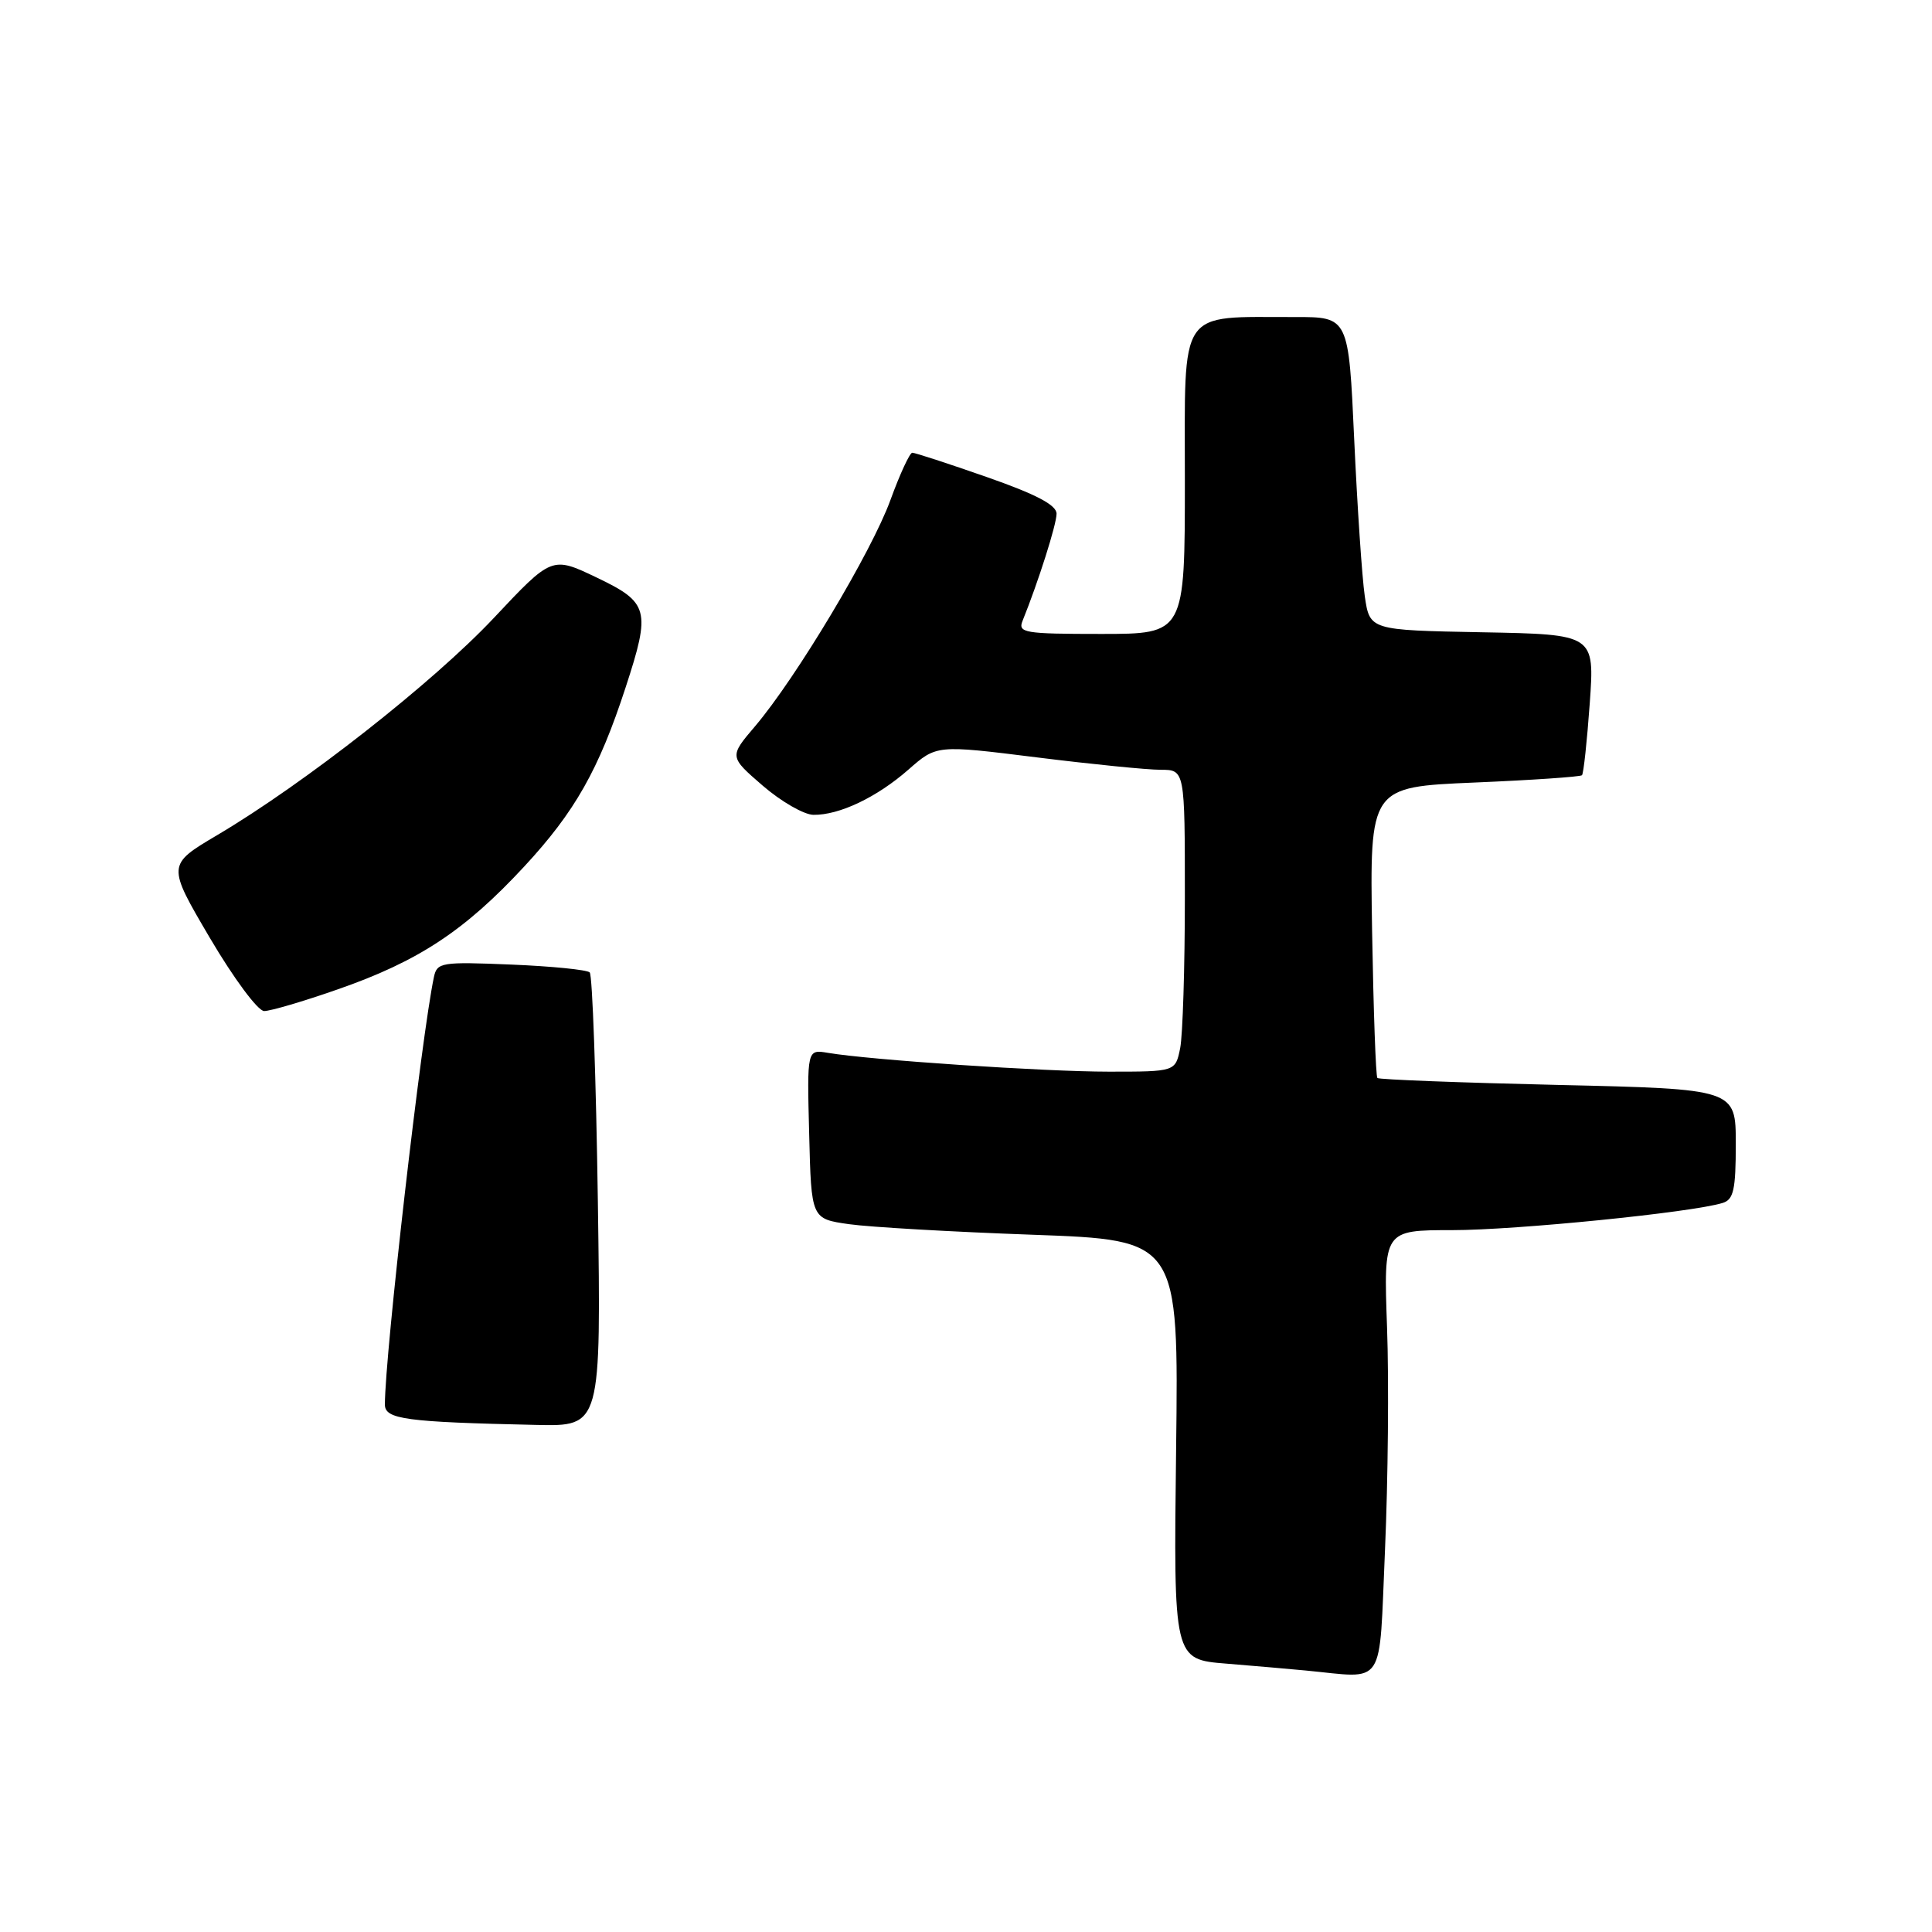 <?xml version="1.0" encoding="UTF-8" standalone="no"?>
<!DOCTYPE svg PUBLIC "-//W3C//DTD SVG 1.1//EN" "http://www.w3.org/Graphics/SVG/1.1/DTD/svg11.dtd" >
<svg xmlns="http://www.w3.org/2000/svg" xmlns:xlink="http://www.w3.org/1999/xlink" version="1.1" viewBox="0 0 256 256">
 <g >
 <path fill="currentColor"
d=" M 183.52 205.36 C 183.92 196.21 184.05 182.93 183.79 175.86 C 183.33 163.00 183.33 163.00 192.44 163.00 C 200.85 163.00 224.18 160.66 228.25 159.40 C 229.71 158.96 230.00 157.65 230.00 151.58 C 230.00 144.30 230.00 144.30 206.45 143.76 C 193.49 143.46 182.72 143.05 182.51 142.84 C 182.30 142.63 181.99 133.87 181.81 123.37 C 181.50 104.28 181.50 104.28 195.37 103.69 C 202.99 103.37 209.41 102.93 209.62 102.72 C 209.83 102.51 210.29 98.22 210.65 93.20 C 211.30 84.06 211.30 84.06 196.40 83.78 C 181.50 83.50 181.50 83.50 180.84 79.00 C 180.48 76.53 179.85 67.19 179.44 58.25 C 178.70 42.00 178.70 42.00 171.60 42.01 C 155.98 42.04 157.00 40.52 157.00 63.63 C 157.00 84.00 157.00 84.00 145.89 84.00 C 135.71 84.00 134.85 83.85 135.50 82.25 C 137.57 77.13 140.00 69.49 140.00 68.07 C 140.00 66.92 137.28 65.49 130.75 63.21 C 125.66 61.43 121.22 59.98 120.88 59.99 C 120.55 59.99 119.24 62.81 117.99 66.25 C 115.50 73.11 105.48 89.84 100.06 96.22 C 96.62 100.26 96.62 100.26 101.06 104.10 C 103.50 106.21 106.53 107.95 107.78 107.97 C 111.21 108.02 116.20 105.64 120.37 101.98 C 124.10 98.70 124.10 98.70 137.33 100.35 C 144.61 101.26 152.01 102.00 153.78 102.00 C 157.00 102.00 157.00 102.00 157.00 118.88 C 157.00 128.16 156.72 137.16 156.38 138.88 C 155.75 142.00 155.75 142.00 146.93 142.00 C 138.36 142.00 115.34 140.46 109.72 139.51 C 106.93 139.04 106.93 139.04 107.22 150.27 C 107.50 161.50 107.50 161.50 112.50 162.21 C 115.25 162.60 126.20 163.23 136.84 163.61 C 156.18 164.31 156.18 164.31 155.84 192.09 C 155.50 219.88 155.50 219.88 162.50 220.44 C 166.35 220.76 171.07 221.16 173.00 221.35 C 183.74 222.37 182.70 223.96 183.52 205.36 Z  M 79.22 159.25 C 78.98 142.89 78.50 129.21 78.14 128.85 C 77.79 128.50 73.10 128.03 67.72 127.81 C 58.51 127.43 57.91 127.52 57.50 129.45 C 55.87 137.06 51.00 179.50 51.00 186.11 C 51.00 188.06 53.73 188.43 71.07 188.81 C 79.65 189.00 79.65 189.00 79.22 159.25 Z  M 44.71 131.11 C 55.44 127.38 61.57 123.34 69.48 114.80 C 76.19 107.56 79.34 101.99 82.90 91.08 C 86.25 80.83 85.99 79.84 79.07 76.53 C 73.13 73.69 73.13 73.69 65.40 81.92 C 57.36 90.45 40.38 103.79 28.81 110.64 C 22.12 114.60 22.12 114.60 27.81 124.28 C 30.98 129.66 34.17 133.96 35.00 133.97 C 35.83 133.97 40.20 132.69 44.71 131.11 Z "/>
</g>
</svg>